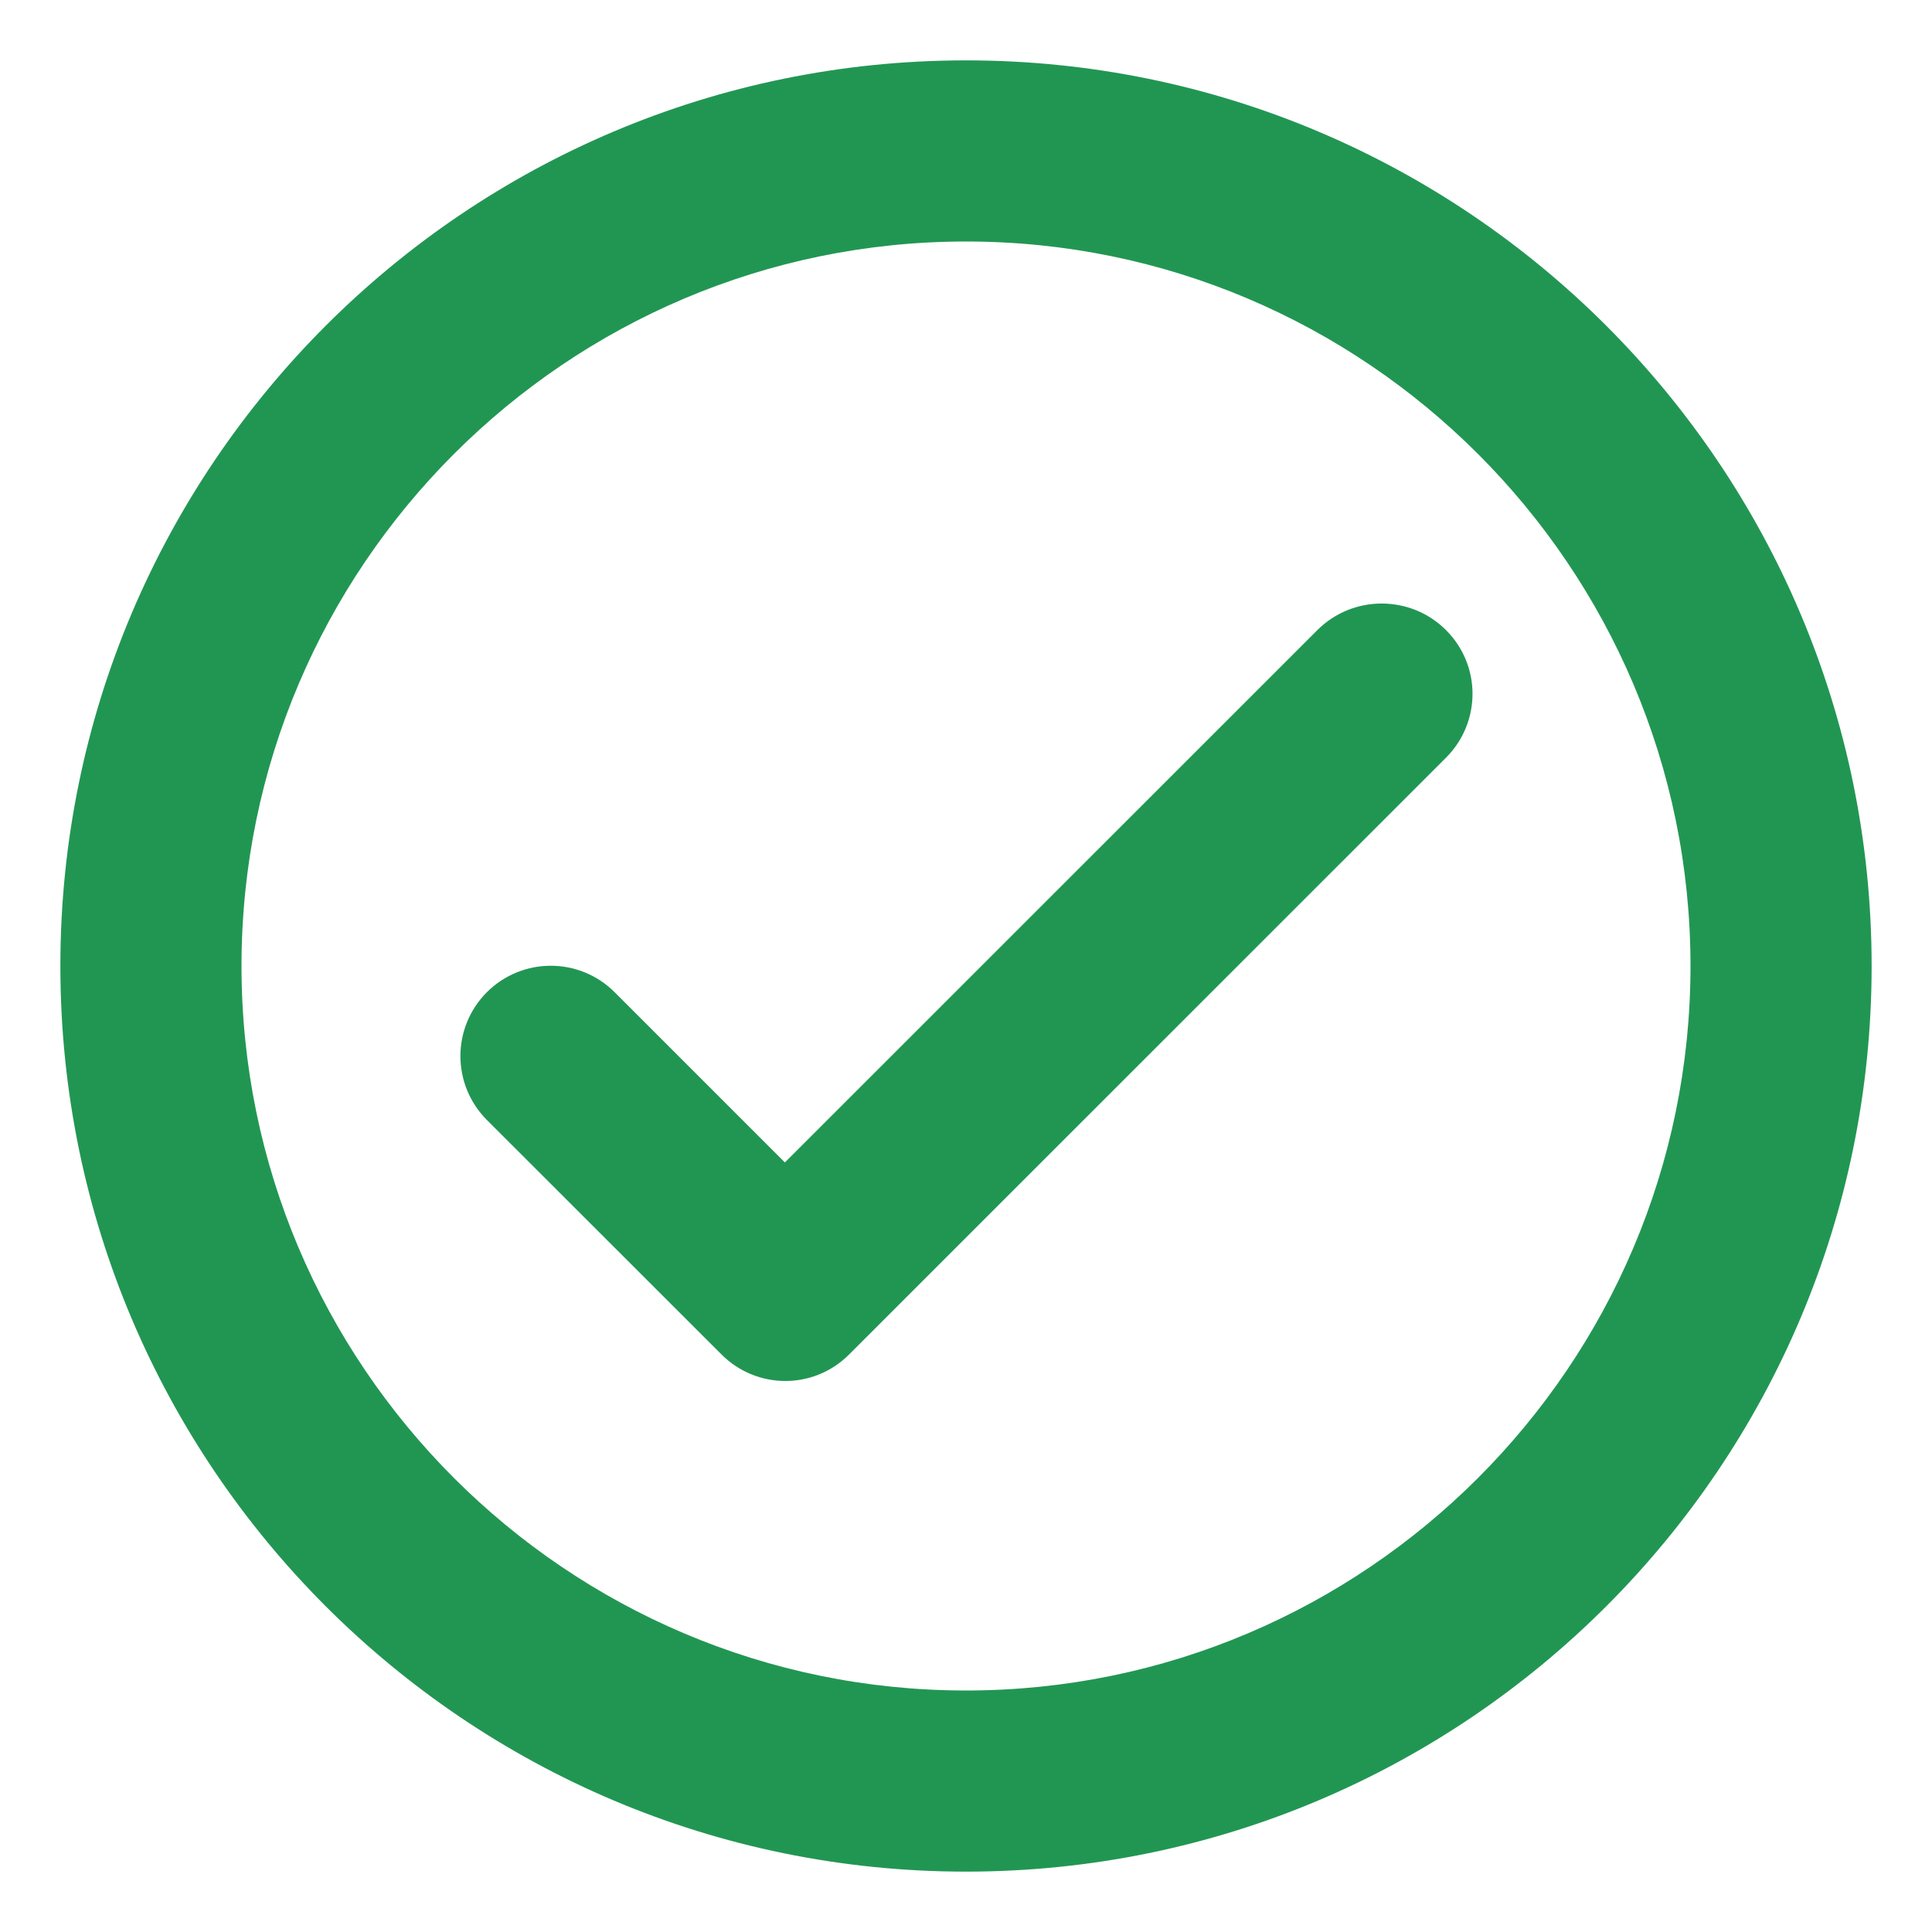 <svg width="16" height="16" viewBox="0 0 16 16" fill="none" xmlns="http://www.w3.org/2000/svg">
<path d="M8 0.5C3.86 0.5 0.5 3.86 0.5 8C0.5 12.14 3.86 15.5 8 15.5C12.14 15.5 15.5 12.14 15.5 8C15.5 3.86 12.14 0.5 8 0.5ZM8 14C4.692 14 2 11.307 2 8C2 4.692 4.692 2 8 2C11.307 2 14 4.692 14 8C14 11.307 11.307 14 8 14ZM10.91 5.218L6.5 9.627L5.09 8.217C4.798 7.925 4.325 7.925 4.032 8.217C3.74 8.51 3.74 8.982 4.032 9.275L5.975 11.217C6.268 11.51 6.74 11.51 7.032 11.217L11.975 6.275C12.268 5.982 12.268 5.51 11.975 5.218C11.682 4.925 11.203 4.925 10.91 5.218Z" fill="#219653"/>
</svg>
